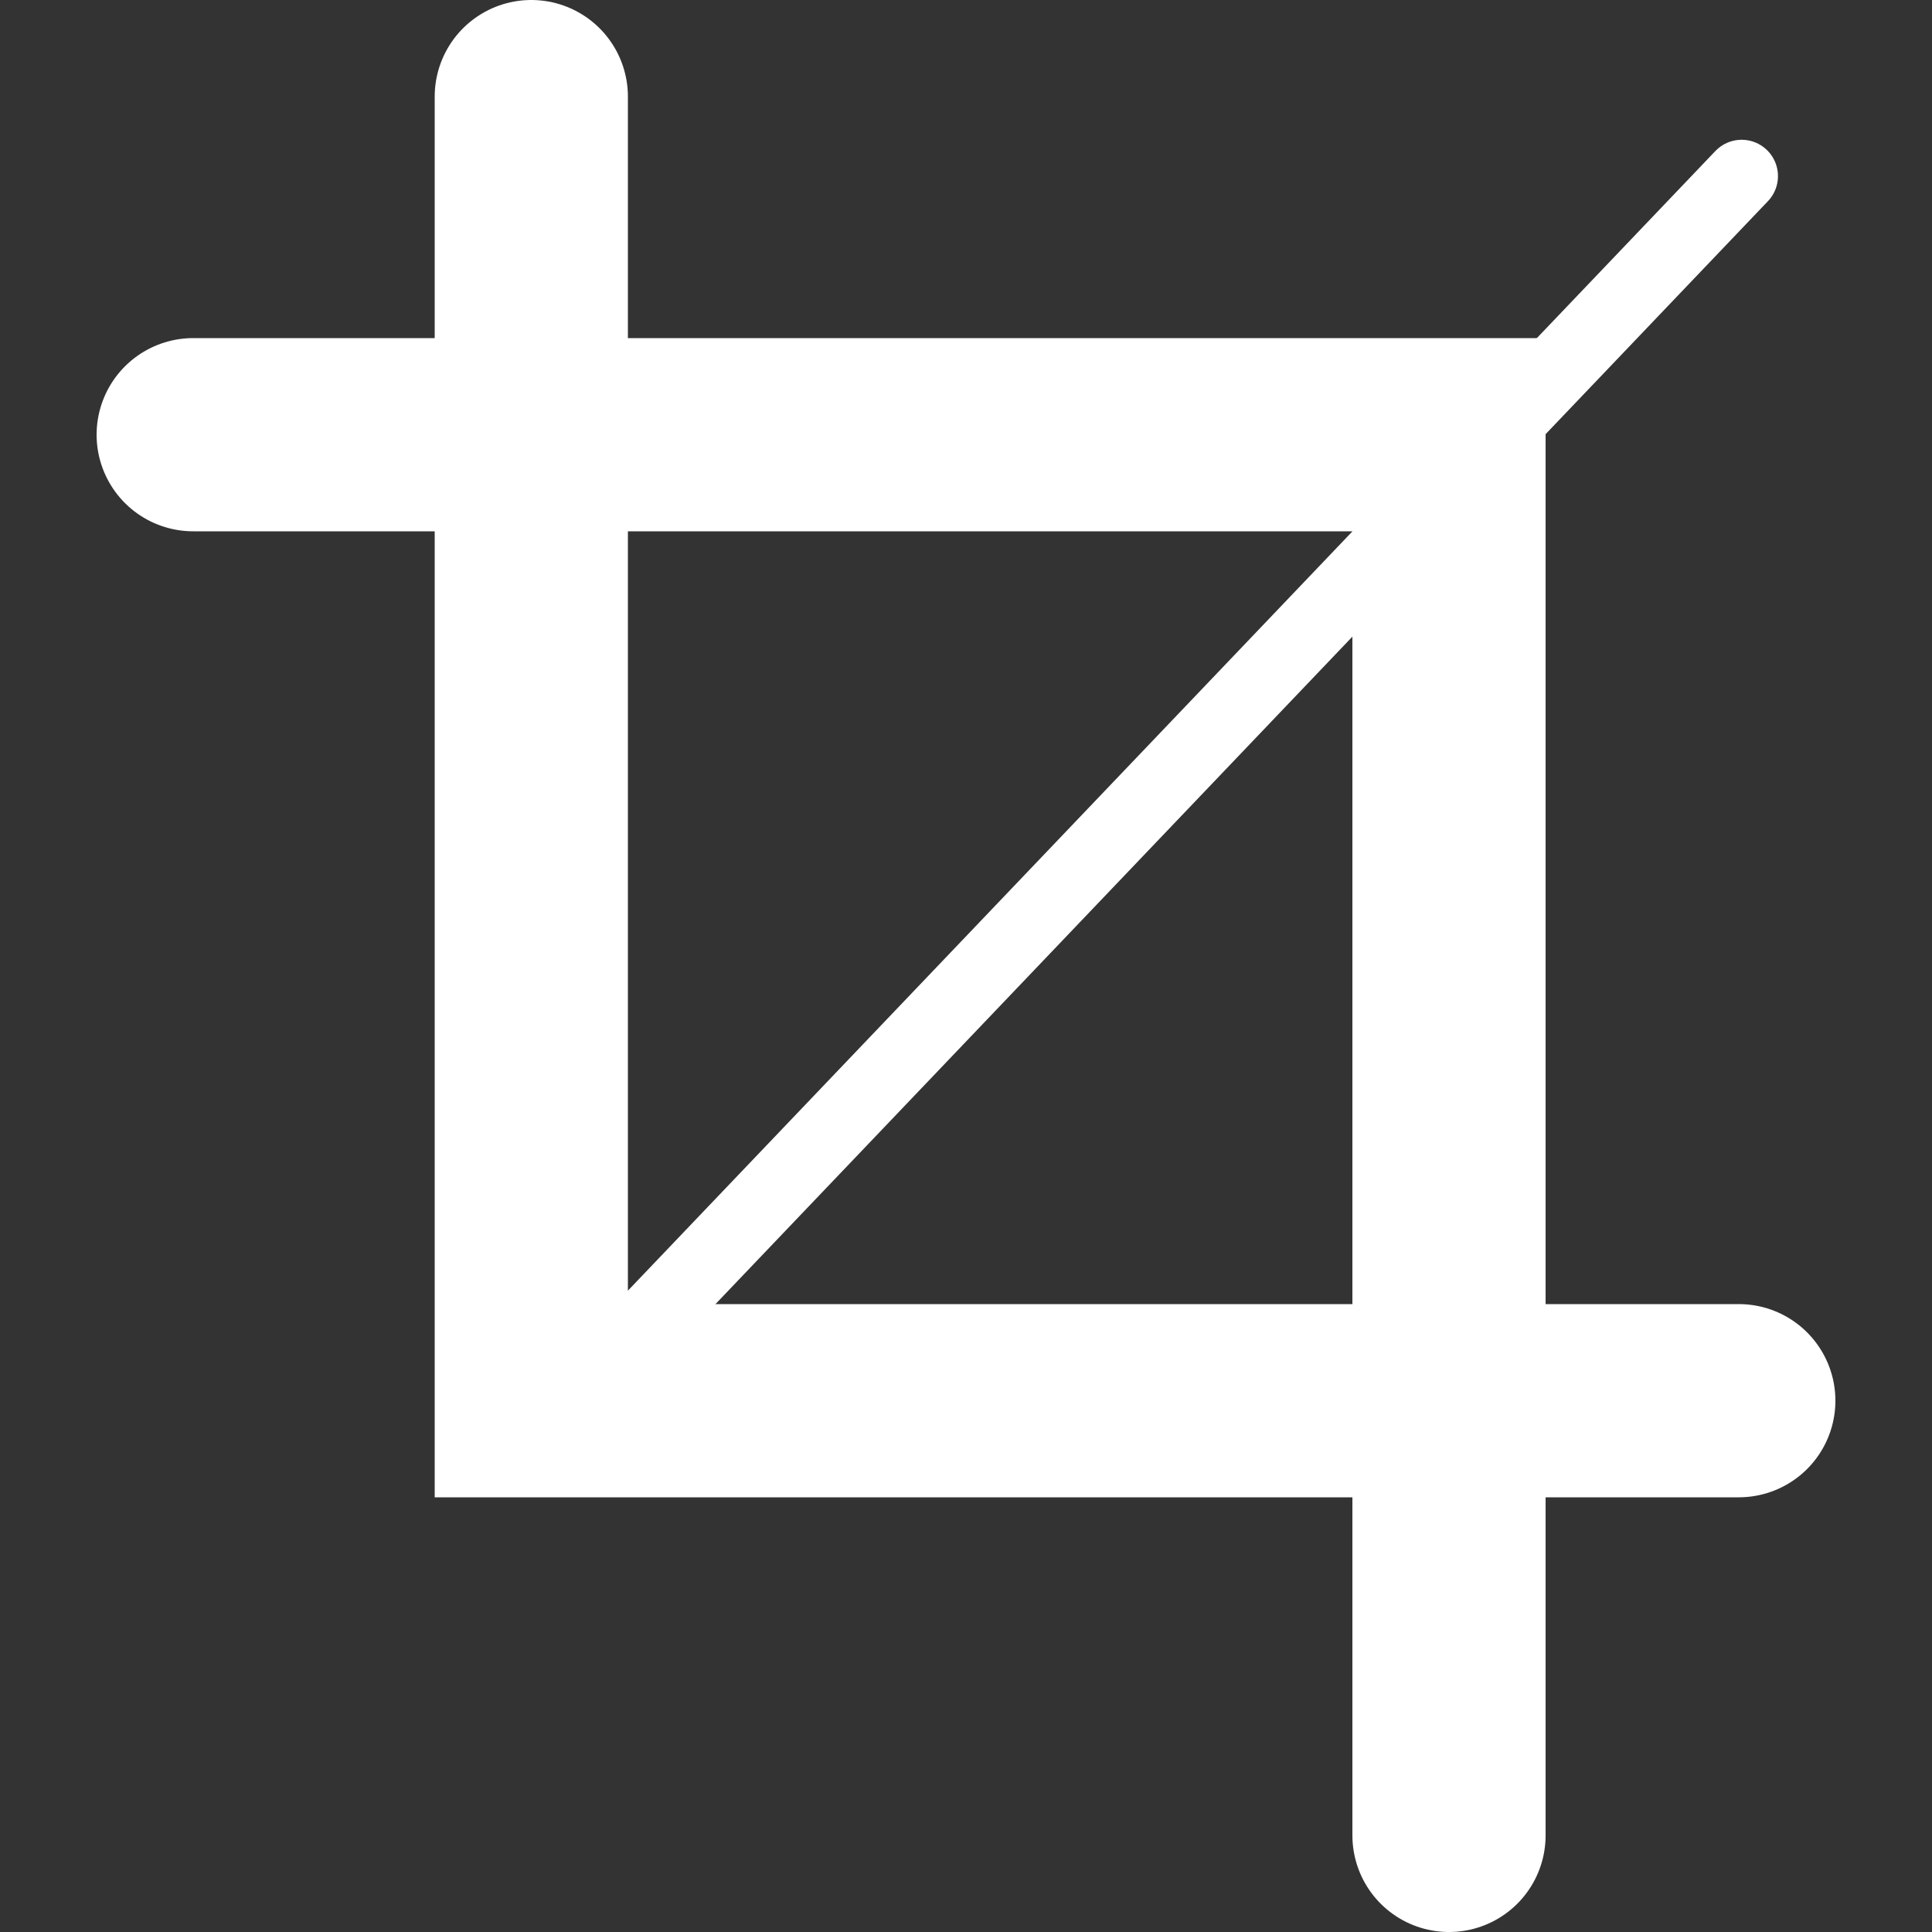 <?xml version="1.0" encoding="utf-8"?>
<!-- Generator: Adobe Illustrator 16.0.4, SVG Export Plug-In . SVG Version: 6.00 Build 0)  -->
<!DOCTYPE svg PUBLIC "-//W3C//DTD SVG 1.1//EN" "http://www.w3.org/Graphics/SVG/1.1/DTD/svg11.dtd">
<svg version="1.1" id="Layer_1_copy" xmlns="http://www.w3.org/2000/svg" xmlns:xlink="http://www.w3.org/1999/xlink" x="0px"
	 y="0px" width="40px" height="40px" viewBox="0 0 40 40" enable-background="new 0 0 40 40" xml:space="preserve">
<rect x="0" y="0" width="40" height="40" fill="#333333" stroke="none"/>
<g>
	<polyline fill="none" stroke="#FFFFFF" stroke-width="4" stroke-linecap="round" stroke-miterlimit="10" points="30,38 30,9 4,9
		"/>
	<polyline fill="none" stroke="#FFFFFF" stroke-width="4" stroke-linecap="round" stroke-miterlimit="10" points="11,2 11,29 36,29
			"/>

		<line fill="none" stroke="#FFFFFF" stroke-width="1.504" stroke-linecap="round" stroke-miterlimit="10" x1="11.164" y1="29.735" x2="36.059" y2="3.646"/>
</g>
</svg>
